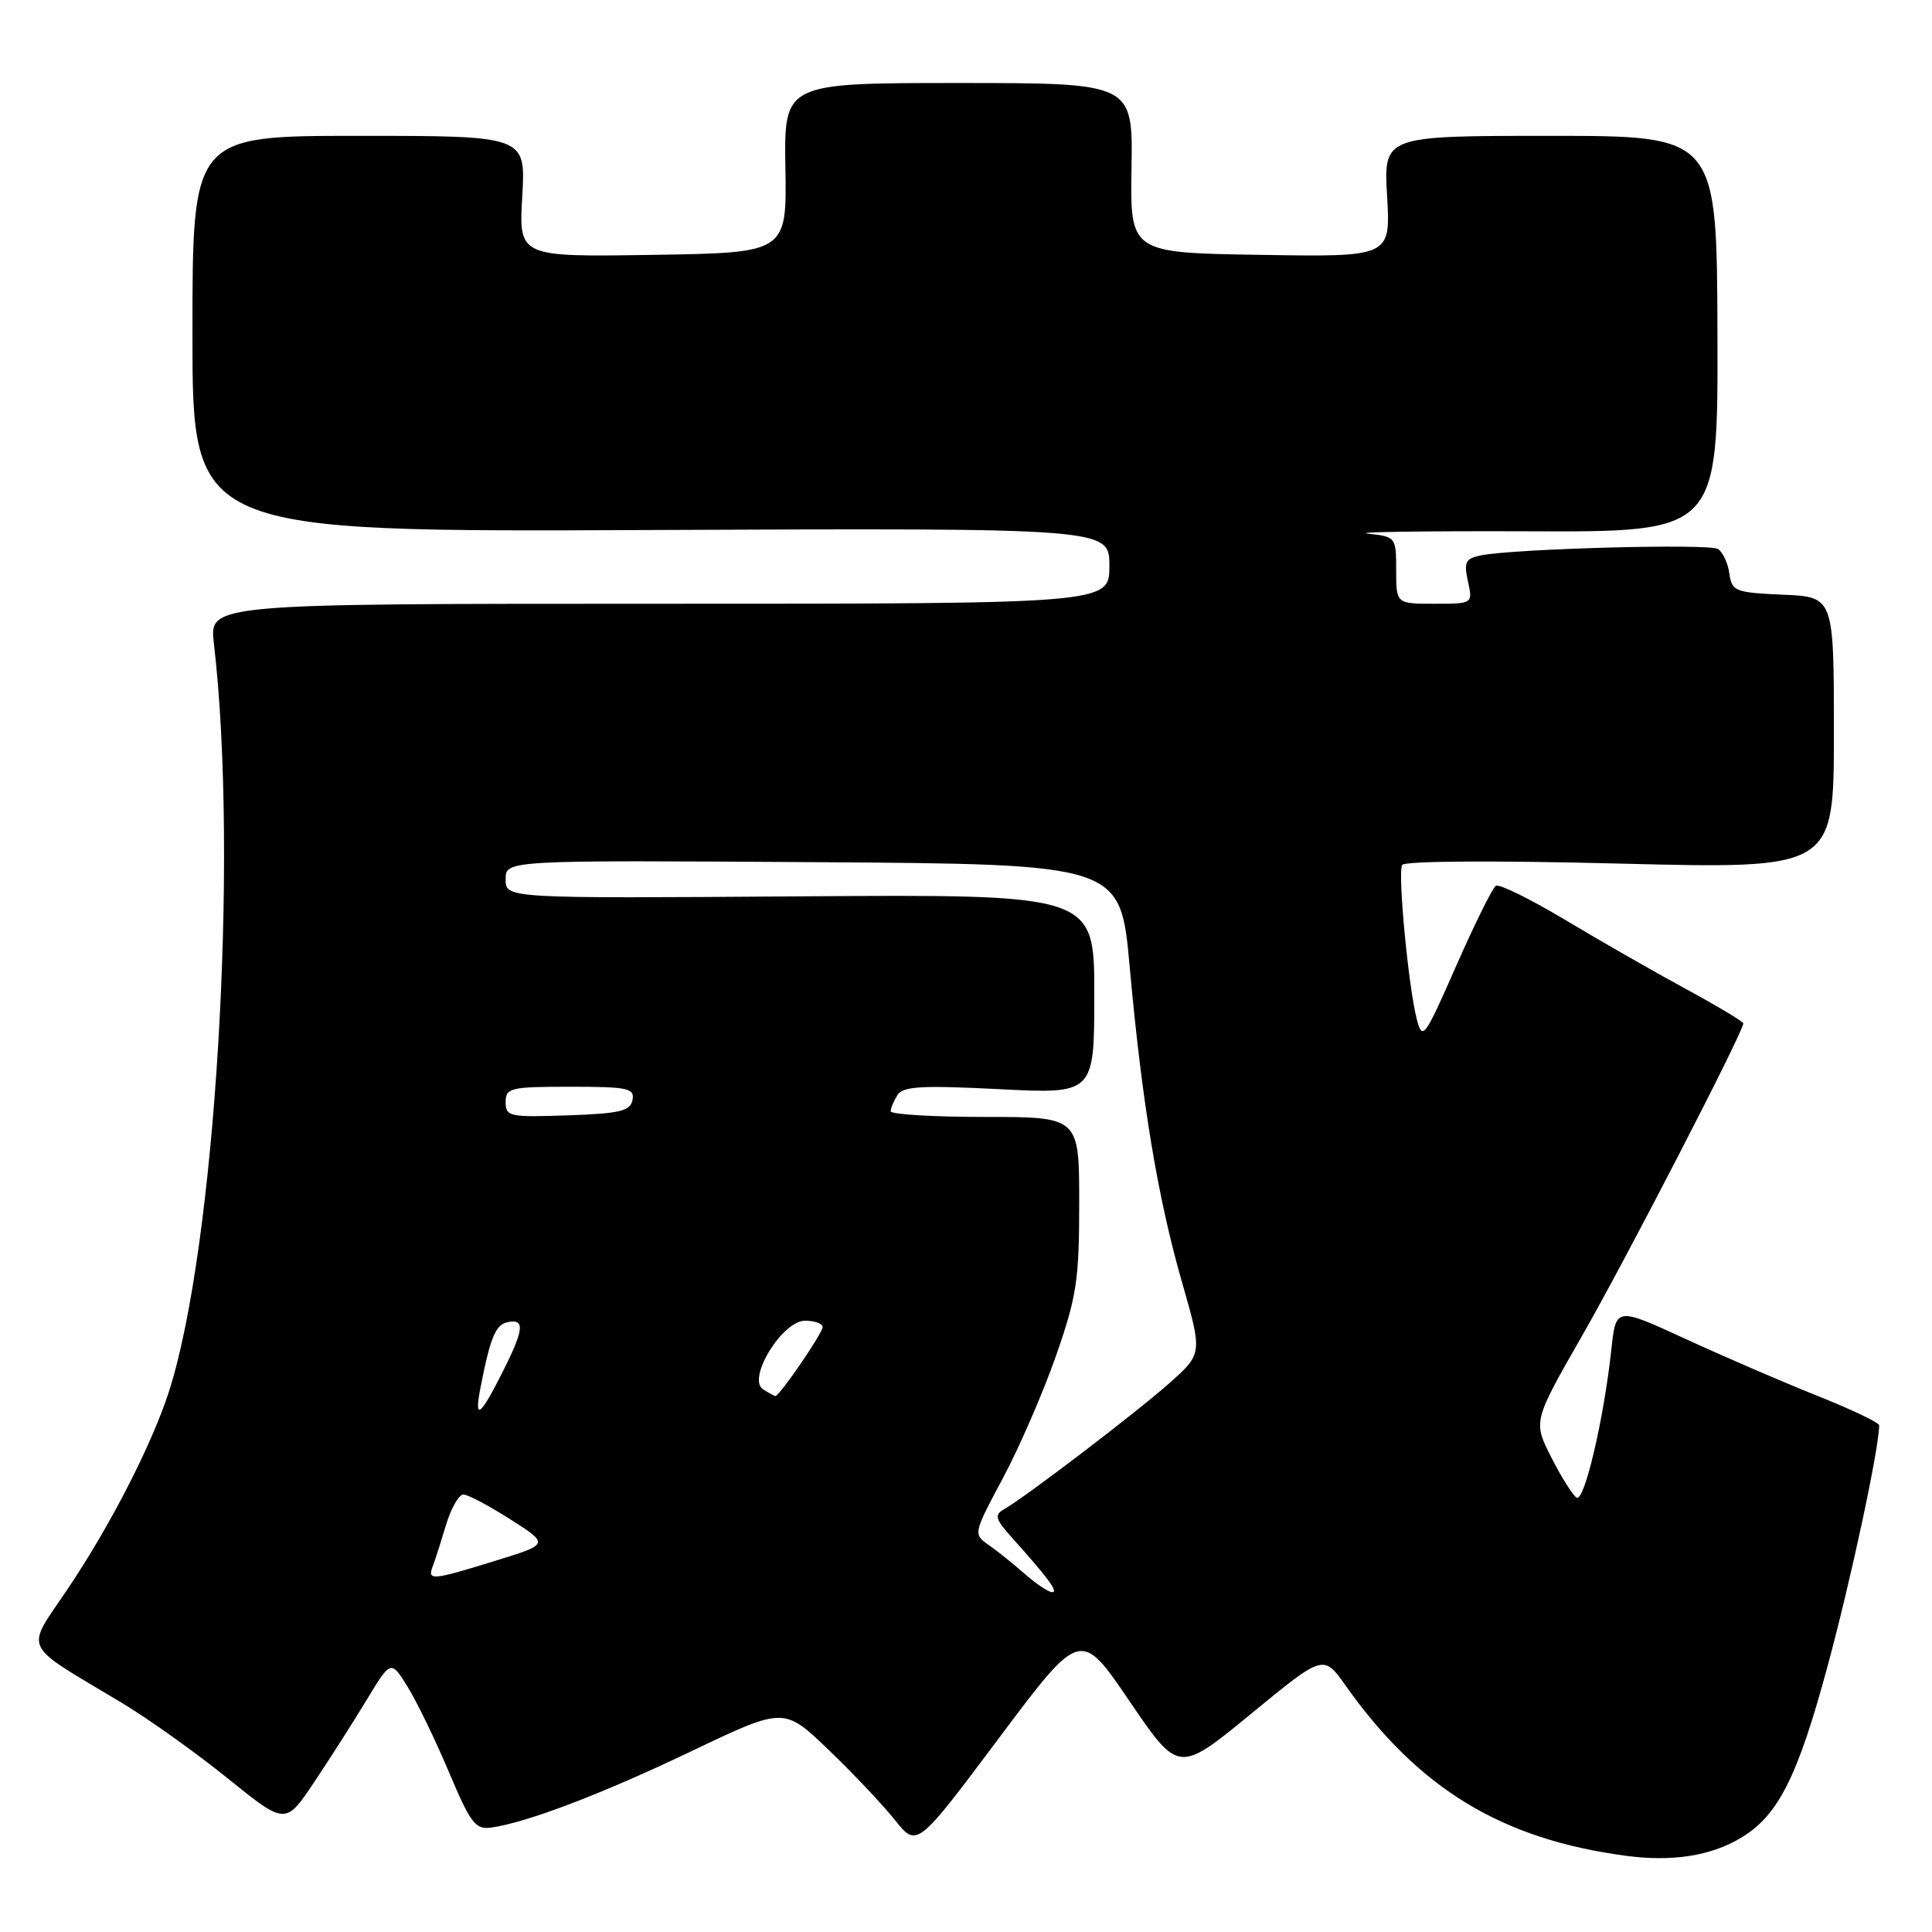 <?xml version="1.0" encoding="UTF-8" standalone="no"?>
<!DOCTYPE svg PUBLIC "-//W3C//DTD SVG 1.1//EN" "http://www.w3.org/Graphics/SVG/1.1/DTD/svg11.dtd" >
<svg xmlns="http://www.w3.org/2000/svg" xmlns:xlink="http://www.w3.org/1999/xlink" version="1.1" viewBox="0 0 256 256">
 <g >
 <path fill="currentColor"
d=" M 230.61 243.57 C 235.60 240.62 238.19 235.52 242.19 220.67 C 245.30 209.17 248.98 191.95 249.00 188.86 C 249.00 188.51 245.29 186.74 240.75 184.93 C 236.21 183.12 228.37 179.73 223.31 177.40 C 214.12 173.17 214.12 173.17 213.51 178.84 C 212.51 188.08 209.93 199.07 208.91 198.44 C 208.39 198.12 206.88 195.72 205.55 193.10 C 203.14 188.34 203.14 188.34 209.68 176.92 C 215.47 166.82 231.00 136.72 231.00 135.60 C 231.00 135.37 227.51 133.28 223.25 130.97 C 218.99 128.65 211.79 124.53 207.26 121.81 C 202.72 119.10 198.65 117.10 198.21 117.37 C 197.77 117.64 195.41 122.41 192.96 127.97 C 188.74 137.56 188.48 137.92 187.73 135.05 C 186.62 130.75 185.19 115.67 185.79 114.61 C 186.08 114.08 198.17 114.01 214.65 114.43 C 243.00 115.14 243.00 115.14 243.00 97.12 C 243.00 79.09 243.00 79.09 236.25 78.80 C 229.91 78.52 229.48 78.35 229.15 76.00 C 228.96 74.62 228.28 73.16 227.65 72.75 C 226.50 72.00 200.58 72.70 196.18 73.60 C 194.18 74.01 193.95 74.49 194.51 77.04 C 195.16 80.00 195.16 80.00 190.08 80.00 C 185.00 80.00 185.00 80.00 185.00 75.56 C 185.00 71.17 184.96 71.12 181.25 70.71 C 179.19 70.49 188.78 70.35 202.57 70.40 C 227.65 70.50 227.65 70.50 227.57 44.25 C 227.50 18.00 227.50 18.00 205.42 18.00 C 183.33 18.00 183.33 18.00 183.80 26.02 C 184.26 34.05 184.26 34.05 167.00 33.77 C 149.75 33.50 149.75 33.50 149.93 22.25 C 150.11 11.00 150.11 11.00 127.00 11.00 C 103.89 11.00 103.89 11.00 104.07 22.25 C 104.25 33.50 104.25 33.50 86.50 33.77 C 68.74 34.05 68.74 34.05 69.20 26.02 C 69.67 18.00 69.67 18.00 47.58 18.00 C 25.50 18.00 25.50 18.00 25.50 44.25 C 25.50 70.50 25.50 70.50 86.25 70.23 C 147.00 69.97 147.00 69.97 147.00 74.98 C 147.00 80.00 147.00 80.00 87.36 80.00 C 27.72 80.00 27.72 80.00 28.34 85.25 C 31.66 113.74 28.54 165.44 22.35 184.50 C 20.04 191.59 14.53 202.31 8.87 210.69 C 3.34 218.90 2.71 217.59 16.00 225.55 C 19.58 227.69 25.95 232.23 30.17 235.64 C 37.83 241.82 37.83 241.82 41.62 236.16 C 43.70 233.05 46.84 228.13 48.60 225.22 C 51.80 219.94 51.80 219.94 54.03 223.54 C 55.25 225.52 57.71 230.60 59.49 234.82 C 62.37 241.64 63.00 242.46 65.11 242.16 C 69.88 241.48 79.76 237.71 91.69 232.01 C 103.88 226.19 103.88 226.19 109.78 231.85 C 113.02 234.96 116.98 239.15 118.58 241.16 C 121.50 244.82 121.50 244.82 132.34 230.34 C 143.18 215.86 143.18 215.86 149.67 225.42 C 156.17 234.97 156.17 234.97 165.77 227.09 C 175.37 219.20 175.37 219.20 178.30 223.35 C 188.00 237.05 199.02 243.73 215.50 245.91 C 221.57 246.71 226.62 245.93 230.61 243.57 Z  M 135.80 208.56 C 134.32 207.26 132.17 205.53 131.02 204.73 C 128.95 203.27 128.95 203.24 132.88 195.88 C 135.05 191.82 138.22 184.53 139.92 179.67 C 142.67 171.80 143.00 169.60 143.00 159.42 C 143.00 148.00 143.00 148.00 130.50 148.00 C 123.62 148.00 118.01 147.66 118.02 147.25 C 118.02 146.84 118.43 145.87 118.92 145.09 C 119.65 143.94 122.15 143.80 132.41 144.32 C 145.00 144.96 145.00 144.96 145.00 131.73 C 145.00 118.50 145.00 118.50 106.00 118.77 C 67.00 119.05 67.00 119.05 67.00 116.51 C 67.00 113.98 67.00 113.98 107.73 114.24 C 148.46 114.50 148.46 114.50 149.68 128.00 C 151.32 146.18 153.39 158.62 156.63 169.93 C 159.34 179.37 159.34 179.37 154.92 183.30 C 150.50 187.22 135.83 198.41 133.00 200.01 C 131.74 200.73 131.90 201.31 134.03 203.68 C 138.94 209.15 140.30 211.00 139.40 210.97 C 138.91 210.95 137.29 209.87 135.80 208.56 Z  M 57.32 207.60 C 57.62 206.84 58.41 204.36 59.09 202.10 C 59.76 199.85 60.81 198.01 61.41 198.03 C 62.01 198.04 64.81 199.53 67.64 201.33 C 72.78 204.61 72.78 204.61 65.64 206.81 C 57.28 209.40 56.61 209.46 57.32 207.60 Z  M 63.69 183.75 C 64.99 177.12 65.68 175.49 67.32 175.18 C 69.61 174.73 69.43 176.21 66.48 182.03 C 63.55 187.81 62.80 188.28 63.69 183.75 Z  M 101.12 184.10 C 98.93 182.71 103.64 175.00 106.68 175.00 C 107.96 175.00 109.00 175.38 109.00 175.85 C 109.00 176.65 103.27 185.02 102.74 184.98 C 102.61 184.98 101.88 184.58 101.12 184.10 Z  M 67.00 146.04 C 67.00 144.15 67.61 144.00 75.57 144.00 C 83.20 144.00 84.11 144.19 83.81 145.75 C 83.53 147.22 82.15 147.55 75.24 147.79 C 67.52 148.06 67.00 147.95 67.00 146.04 Z "/>
</g>
</svg>